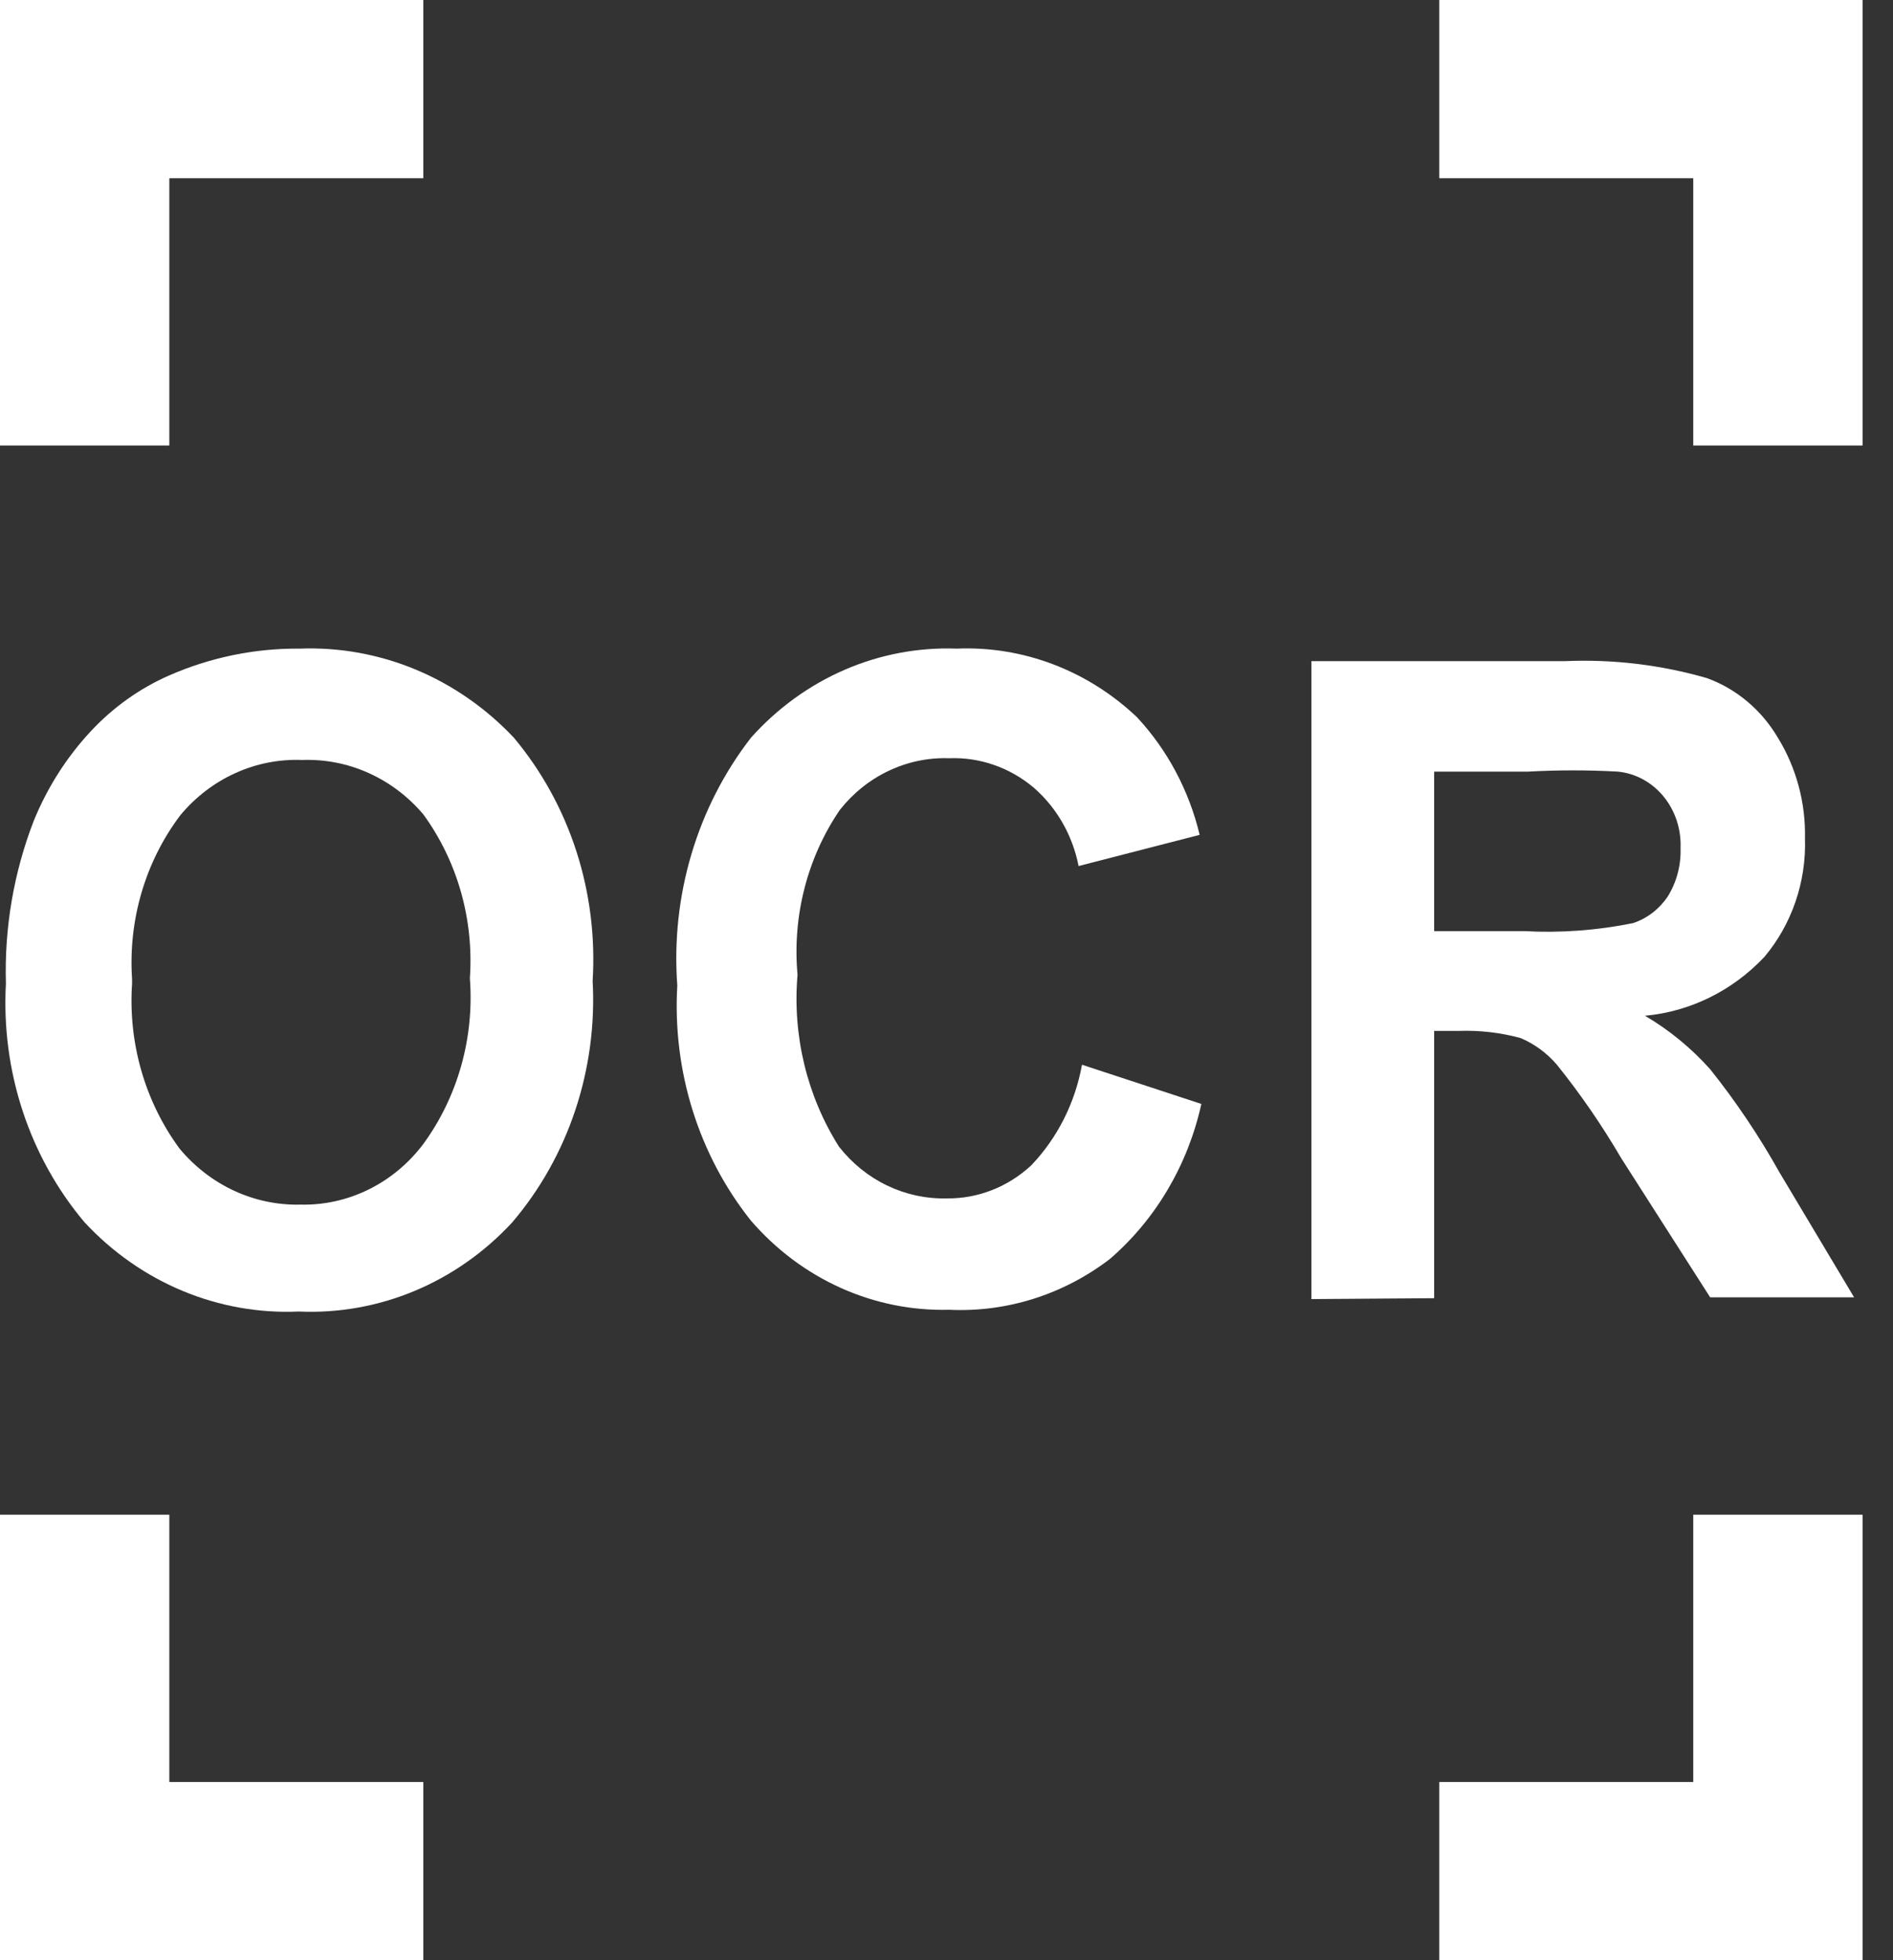 <svg width="56" height="58" viewBox="0 0 56 58" fill="none" xmlns="http://www.w3.org/2000/svg">
<rect x="0" y="0" width="56" height="58" fill="#333333" stroke="none"/>
<g clip-path="url(#clip0_117_3918)">
<path d="M12.523 0H5.009H0V5.273V13.182H5.009V5.273H12.523V0Z" fill="white"/>
<path d="M55.1 13.182V0H42.577V5.273H50.091V13.182H55.1Z" fill="white"/>
<path d="M42.577 58H50.091H55.1V52.727V44.818H50.091V52.727H42.577V58Z" fill="white"/>
<path d="M0 44.818V58H12.523V52.727H5.009V44.818H0Z" fill="white"/>
<path d="M0.175 29.104C0.126 27.453 0.408 25.809 1.001 24.28C1.402 23.3 1.97 22.406 2.68 21.643C3.342 20.931 4.134 20.366 5.009 19.983C6.231 19.449 7.543 19.18 8.866 19.192C10.038 19.147 11.206 19.358 12.296 19.811C13.387 20.265 14.376 20.952 15.202 21.828C16.021 22.807 16.649 23.947 17.049 25.182C17.448 26.417 17.612 27.723 17.532 29.025C17.602 30.323 17.427 31.621 17.019 32.847C16.611 34.074 15.976 35.203 15.152 36.17C14.336 37.052 13.351 37.743 12.264 38.197C11.176 38.651 10.01 38.859 8.841 38.806C7.668 38.859 6.498 38.652 5.406 38.198C4.314 37.744 3.326 37.053 2.504 36.17C0.869 34.233 0.032 31.691 0.175 29.104ZM3.907 29.104C3.789 30.856 4.288 32.593 5.309 33.982C5.754 34.518 6.305 34.945 6.924 35.232C7.543 35.519 8.215 35.659 8.891 35.643C9.586 35.659 10.276 35.506 10.906 35.195C11.537 34.884 12.09 34.423 12.522 33.85C13.543 32.451 14.034 30.704 13.9 28.946C14.021 27.206 13.531 25.48 12.522 24.095C12.074 23.567 11.521 23.149 10.902 22.871C10.283 22.593 9.613 22.462 8.941 22.487C8.262 22.459 7.586 22.592 6.962 22.875C6.338 23.157 5.782 23.584 5.334 24.122C4.299 25.494 3.79 27.225 3.907 28.973V29.104Z" fill="white"/>
<path d="M32.008 31.504L35.539 32.664C35.143 34.465 34.192 36.078 32.834 37.251C31.456 38.306 29.778 38.836 28.076 38.754C26.976 38.783 25.884 38.562 24.873 38.108C23.861 37.653 22.955 36.974 22.215 36.118C20.669 34.177 19.889 31.686 20.036 29.158C19.841 26.511 20.621 23.886 22.215 21.829C22.992 20.958 23.938 20.273 24.987 19.818C26.037 19.363 27.167 19.15 28.301 19.192C30.263 19.109 32.178 19.838 33.636 21.222C34.535 22.189 35.175 23.39 35.489 24.702L31.908 25.625C31.729 24.715 31.261 23.897 30.58 23.305C29.872 22.708 28.983 22.399 28.076 22.435C27.462 22.414 26.852 22.541 26.292 22.806C25.732 23.071 25.237 23.467 24.845 23.964C23.881 25.377 23.436 27.11 23.593 28.841C23.439 30.635 23.872 32.43 24.82 33.929C25.206 34.421 25.692 34.814 26.243 35.078C26.794 35.343 27.395 35.473 28.001 35.459C28.922 35.472 29.814 35.124 30.505 34.483C31.28 33.673 31.804 32.634 32.008 31.504Z" fill="white"/>
<path d="M38.795 38.438V19.562H46.309C47.719 19.502 49.13 19.671 50.491 20.063C51.365 20.379 52.108 21.003 52.595 21.829C53.139 22.715 53.419 23.753 53.396 24.808C53.437 26.096 53.006 27.351 52.194 28.315C51.25 29.317 49.999 29.933 48.663 30.055C49.379 30.475 50.029 31.009 50.591 31.637C51.355 32.594 52.042 33.617 52.645 34.695L54.849 38.386H50.591L47.962 34.273C47.394 33.301 46.758 32.376 46.058 31.505C45.761 31.158 45.393 30.887 44.981 30.714C44.384 30.552 43.769 30.481 43.153 30.503H42.426V38.412L38.795 38.438ZM42.426 27.55H45.081C46.163 27.61 47.248 27.53 48.312 27.313C48.728 27.175 49.089 26.897 49.339 26.522C49.6 26.099 49.732 25.602 49.715 25.098C49.739 24.54 49.56 23.993 49.214 23.569C48.871 23.148 48.386 22.883 47.861 22.831C46.977 22.782 46.091 22.782 45.206 22.831H42.426V27.55Z" fill="white"/>
</g>
<defs>
<clipPath id="clip0_117_3918">
<rect width="56" height="58" fill="white"/>
</clipPath>
</defs>
</svg>
